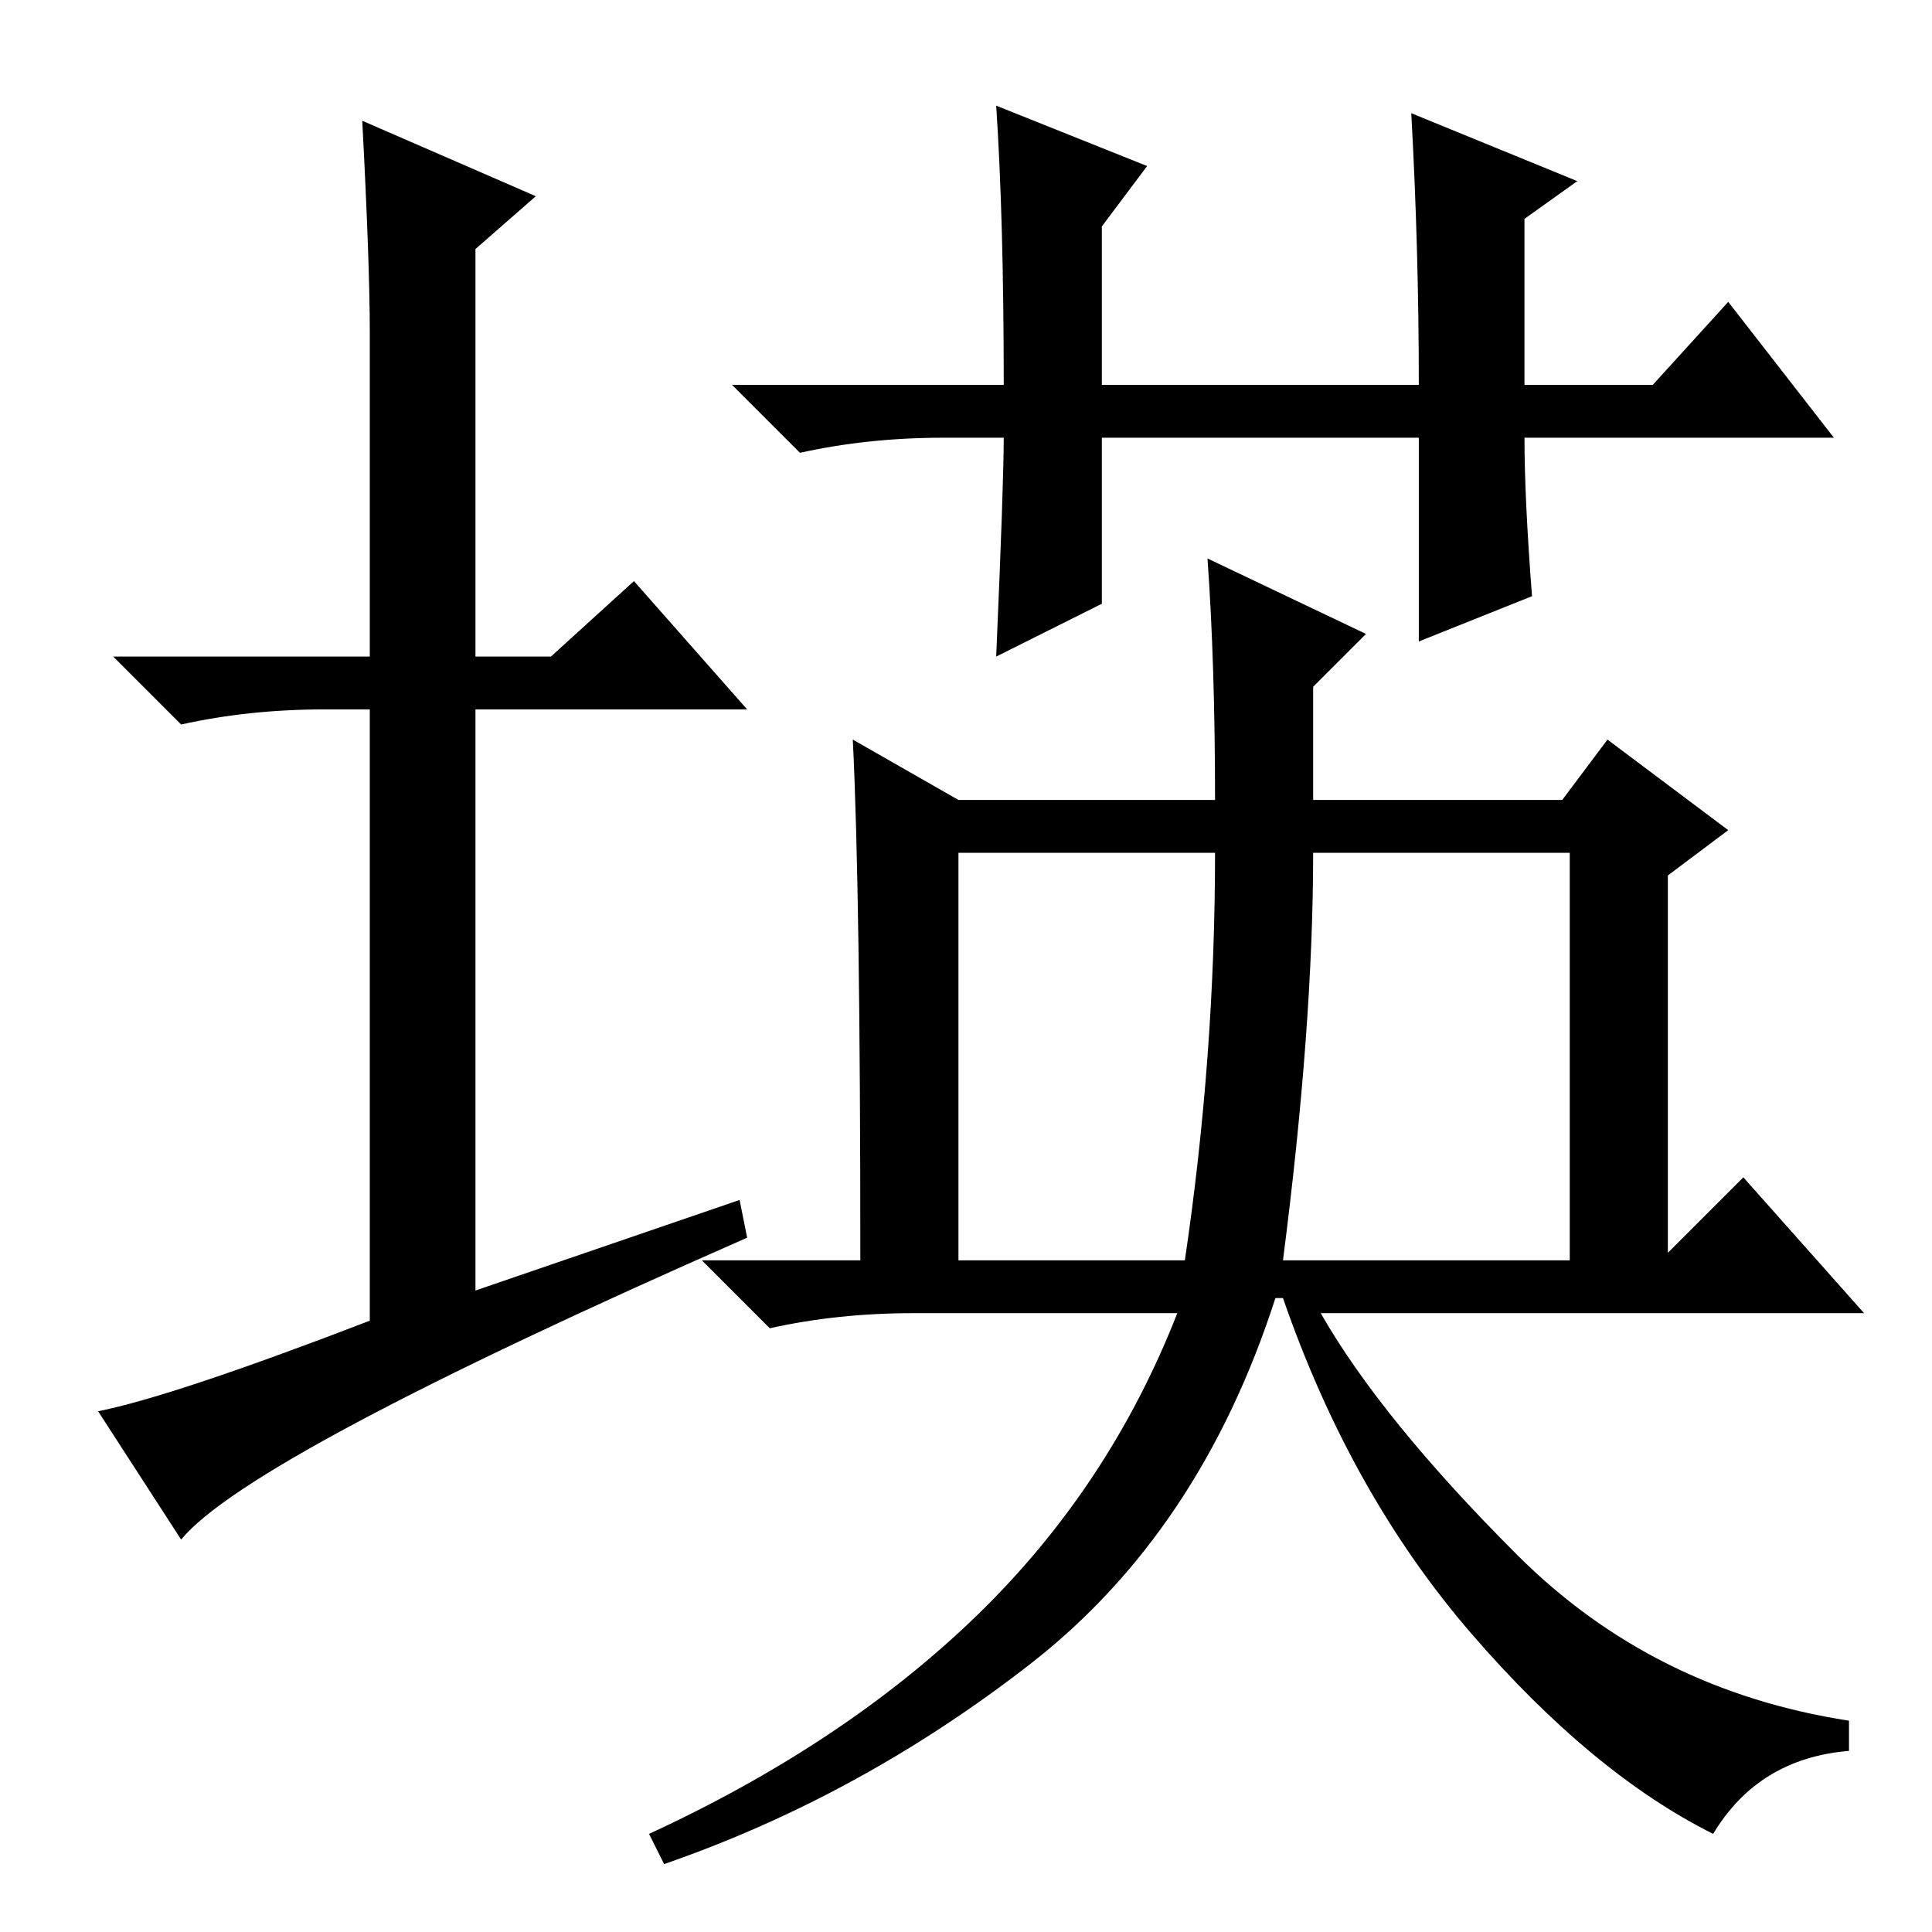 <?xml version="1.0" standalone="no"?>
<!DOCTYPE svg PUBLIC "-//W3C//DTD SVG 1.1//EN" "http://www.w3.org/Graphics/SVG/1.1/DTD/svg11.dtd" >
<svg xmlns="http://www.w3.org/2000/svg" xmlns:xlink="http://www.w3.org/1999/xlink" version="1.1" viewBox="0 -36 256 256">
  <g transform="matrix(1 0 0 -1 0 220)">
   <path fill="currentColor"
d="M98 97l1 -5q-66 -29 -75 -40l-11 17q10 2 36 12v81h-6q-10 0 -19 -2l-9 9h34v43q0 9 -1 28l23 -10l-8 -7v-54h10l11 10l15 -17h-36v-77zM127 143v-54h30q4 27 4 54h-34zM170 89h38v54h-34q0 -23 -4 -54zM133 198h-8q-10 0 -19 -2l-9 9h36q0 22 -1 37l20 -8l-6 -8v-21h42
q0 18 -1 36l22 -9l-7 -5v-22h17l10 11l14 -18h-41q0 -8 1 -21l-15 -6v27h-42v-22l-14 -7q1 23 1 29zM113 158l14 -8h34q0 18 -1 32l21 -10l-7 -7v-15h33l6 8l16 -12l-8 -6v-50l10 10l16 -18h-72q8 -14 26 -32t44 -22v-4q-12 -1 -18 -11q-16 8 -32 26.5t-25 44.5h-1
q-10 -31 -32.5 -48.5t-48.5 -26.5l-2 4q26 12 43.5 29t26.5 40h-35q-10 0 -19 -2l-9 9h21q0 49 -1 69z" />
  </g>

</svg>
